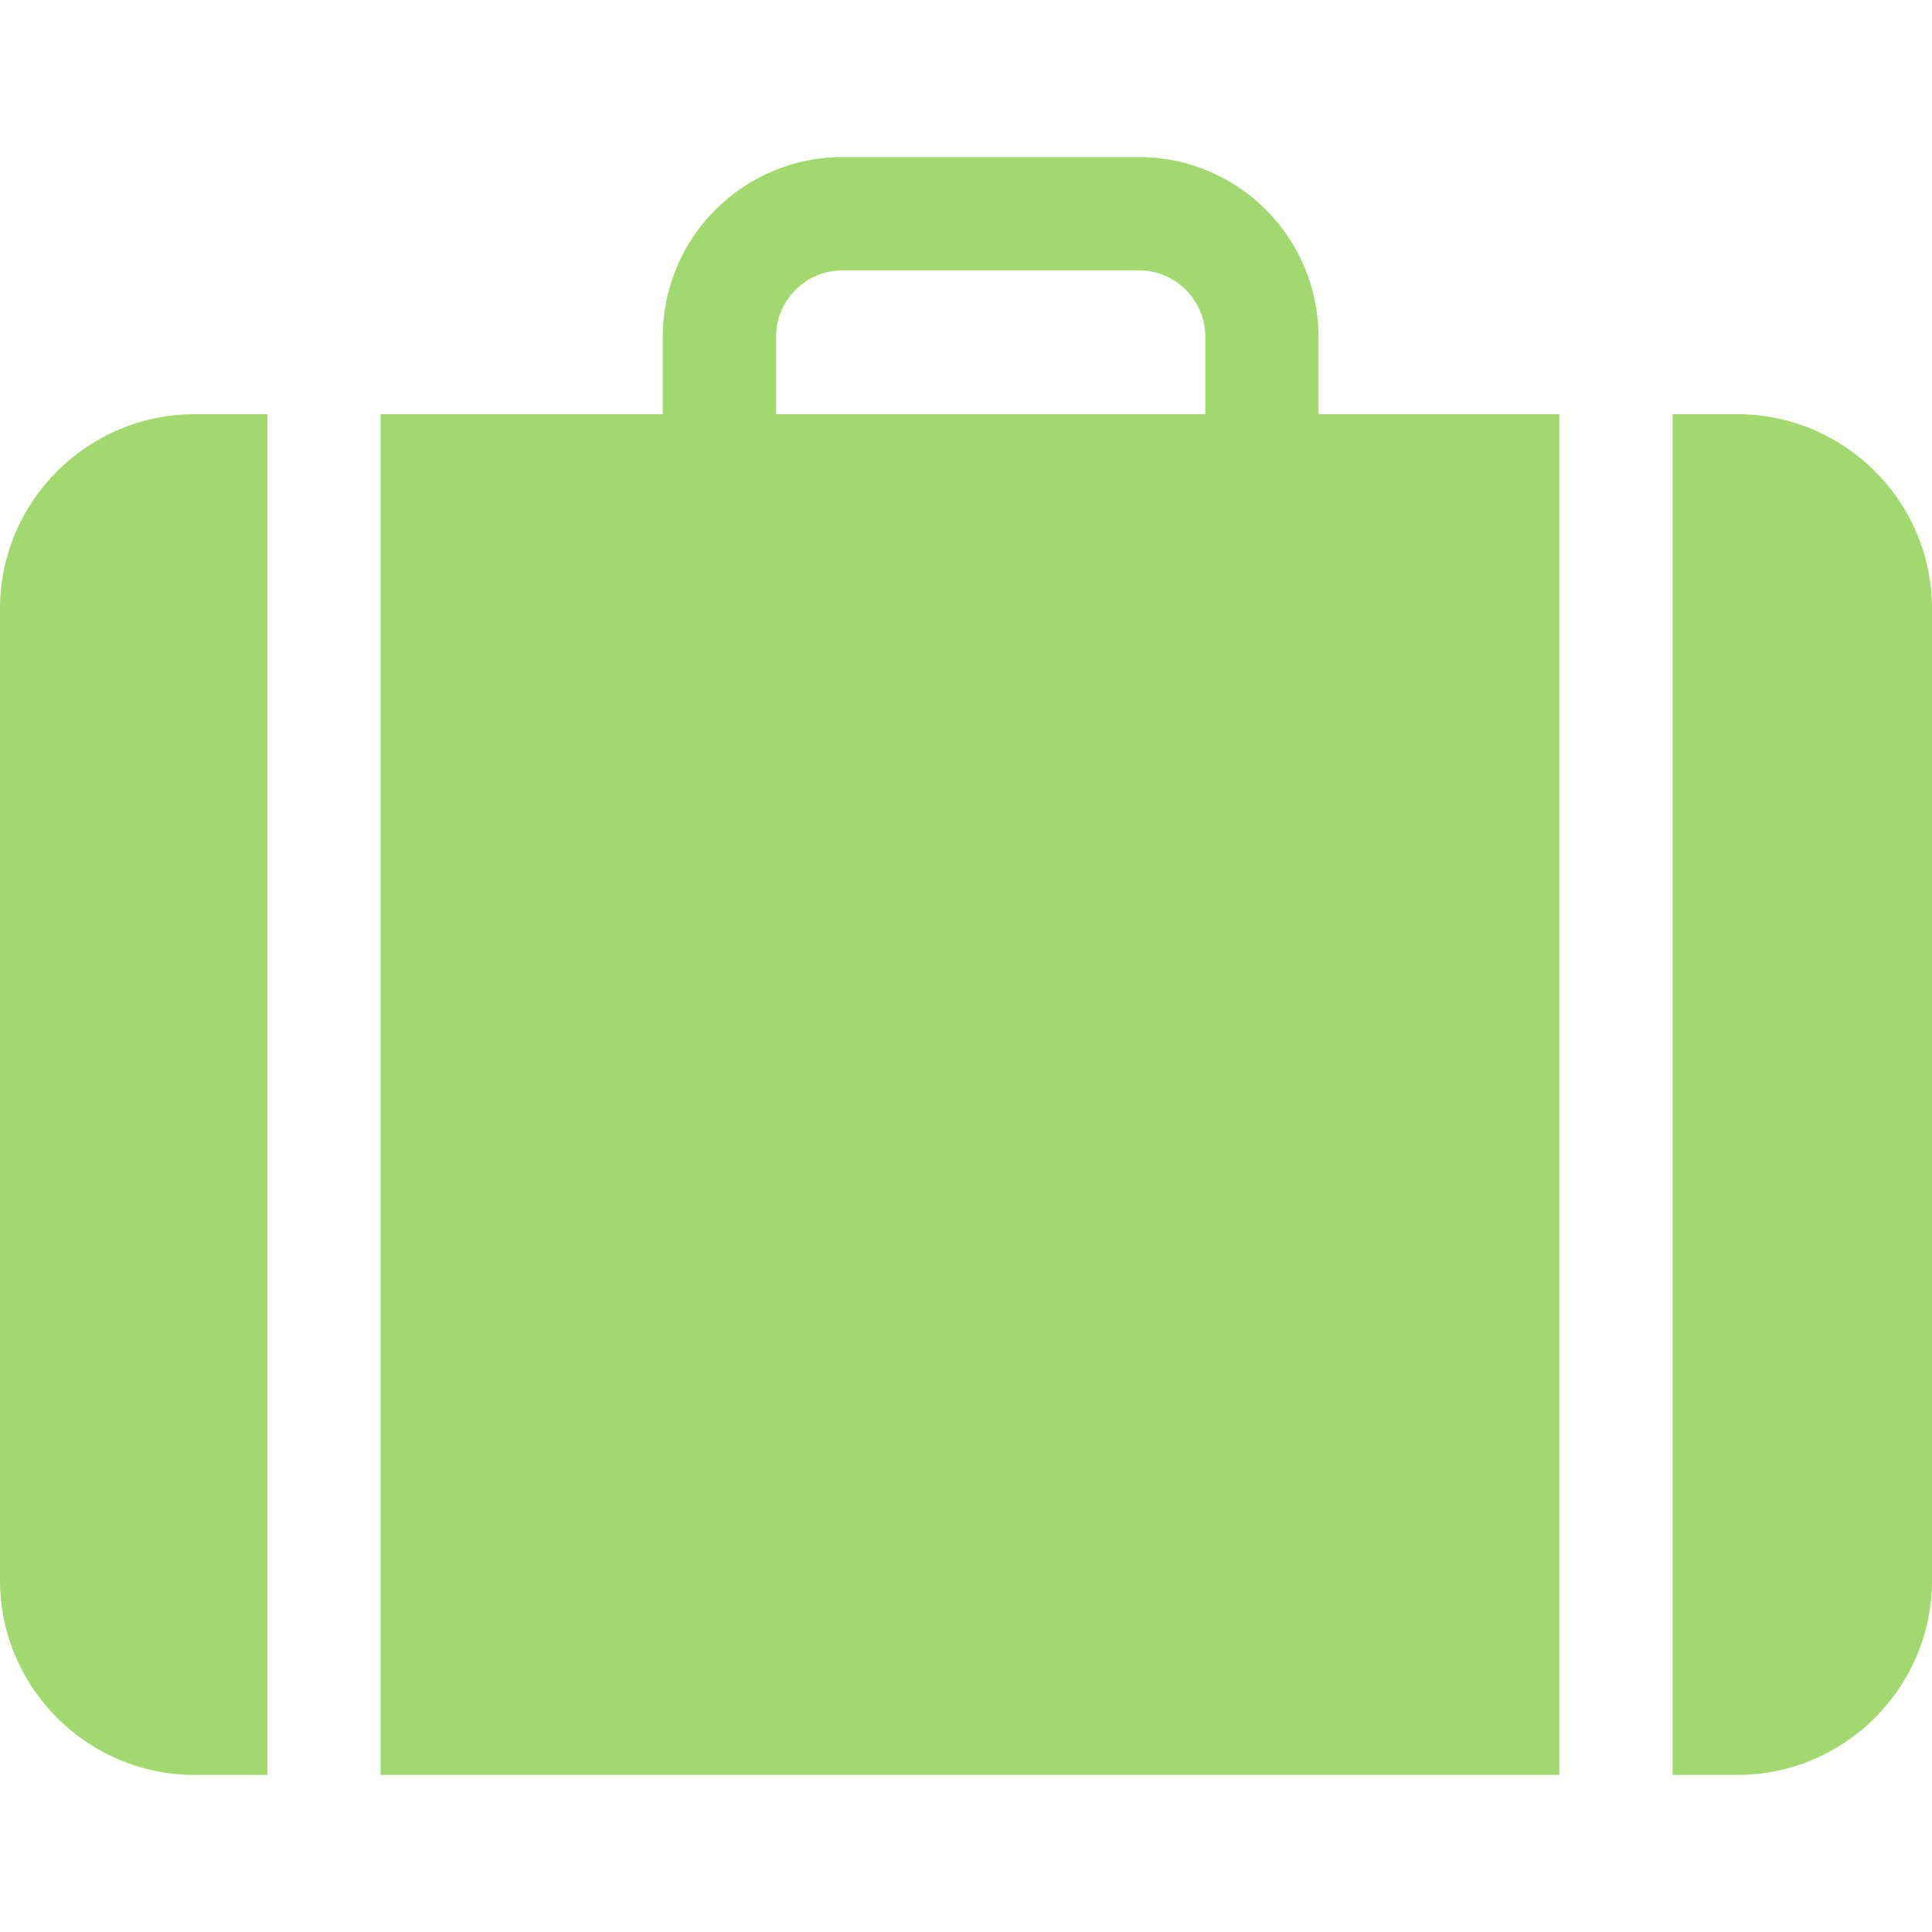 <svg width="20" height="20" viewBox="0 0 20 20" fill="none" xmlns="http://www.w3.org/2000/svg">
<path d="M13.649 4.288V3.485C13.649 2.46 12.816 1.626 11.791 1.626H8.72C7.695 1.626 6.861 2.46 6.861 3.485V4.288H3.94V18.374H16.142V4.288H13.649ZM12.477 4.288H8.034V3.485C8.034 3.107 8.341 2.799 8.72 2.799H11.791C12.169 2.799 12.477 3.107 12.477 3.485V4.288H12.477Z" fill="#A1D96E"/>
<path d="M2.015 4.288C0.904 4.288 0 5.191 0 6.302V16.359C0 17.47 0.904 18.374 2.015 18.374H2.768V4.288H2.015V4.288Z" fill="#A1D96E"/>
<path d="M17.985 4.288H17.314V18.374H17.985C19.096 18.374 20 17.47 20 16.359V6.302C20 5.191 19.096 4.288 17.985 4.288Z" fill="#A1D96E"/>
</svg>
